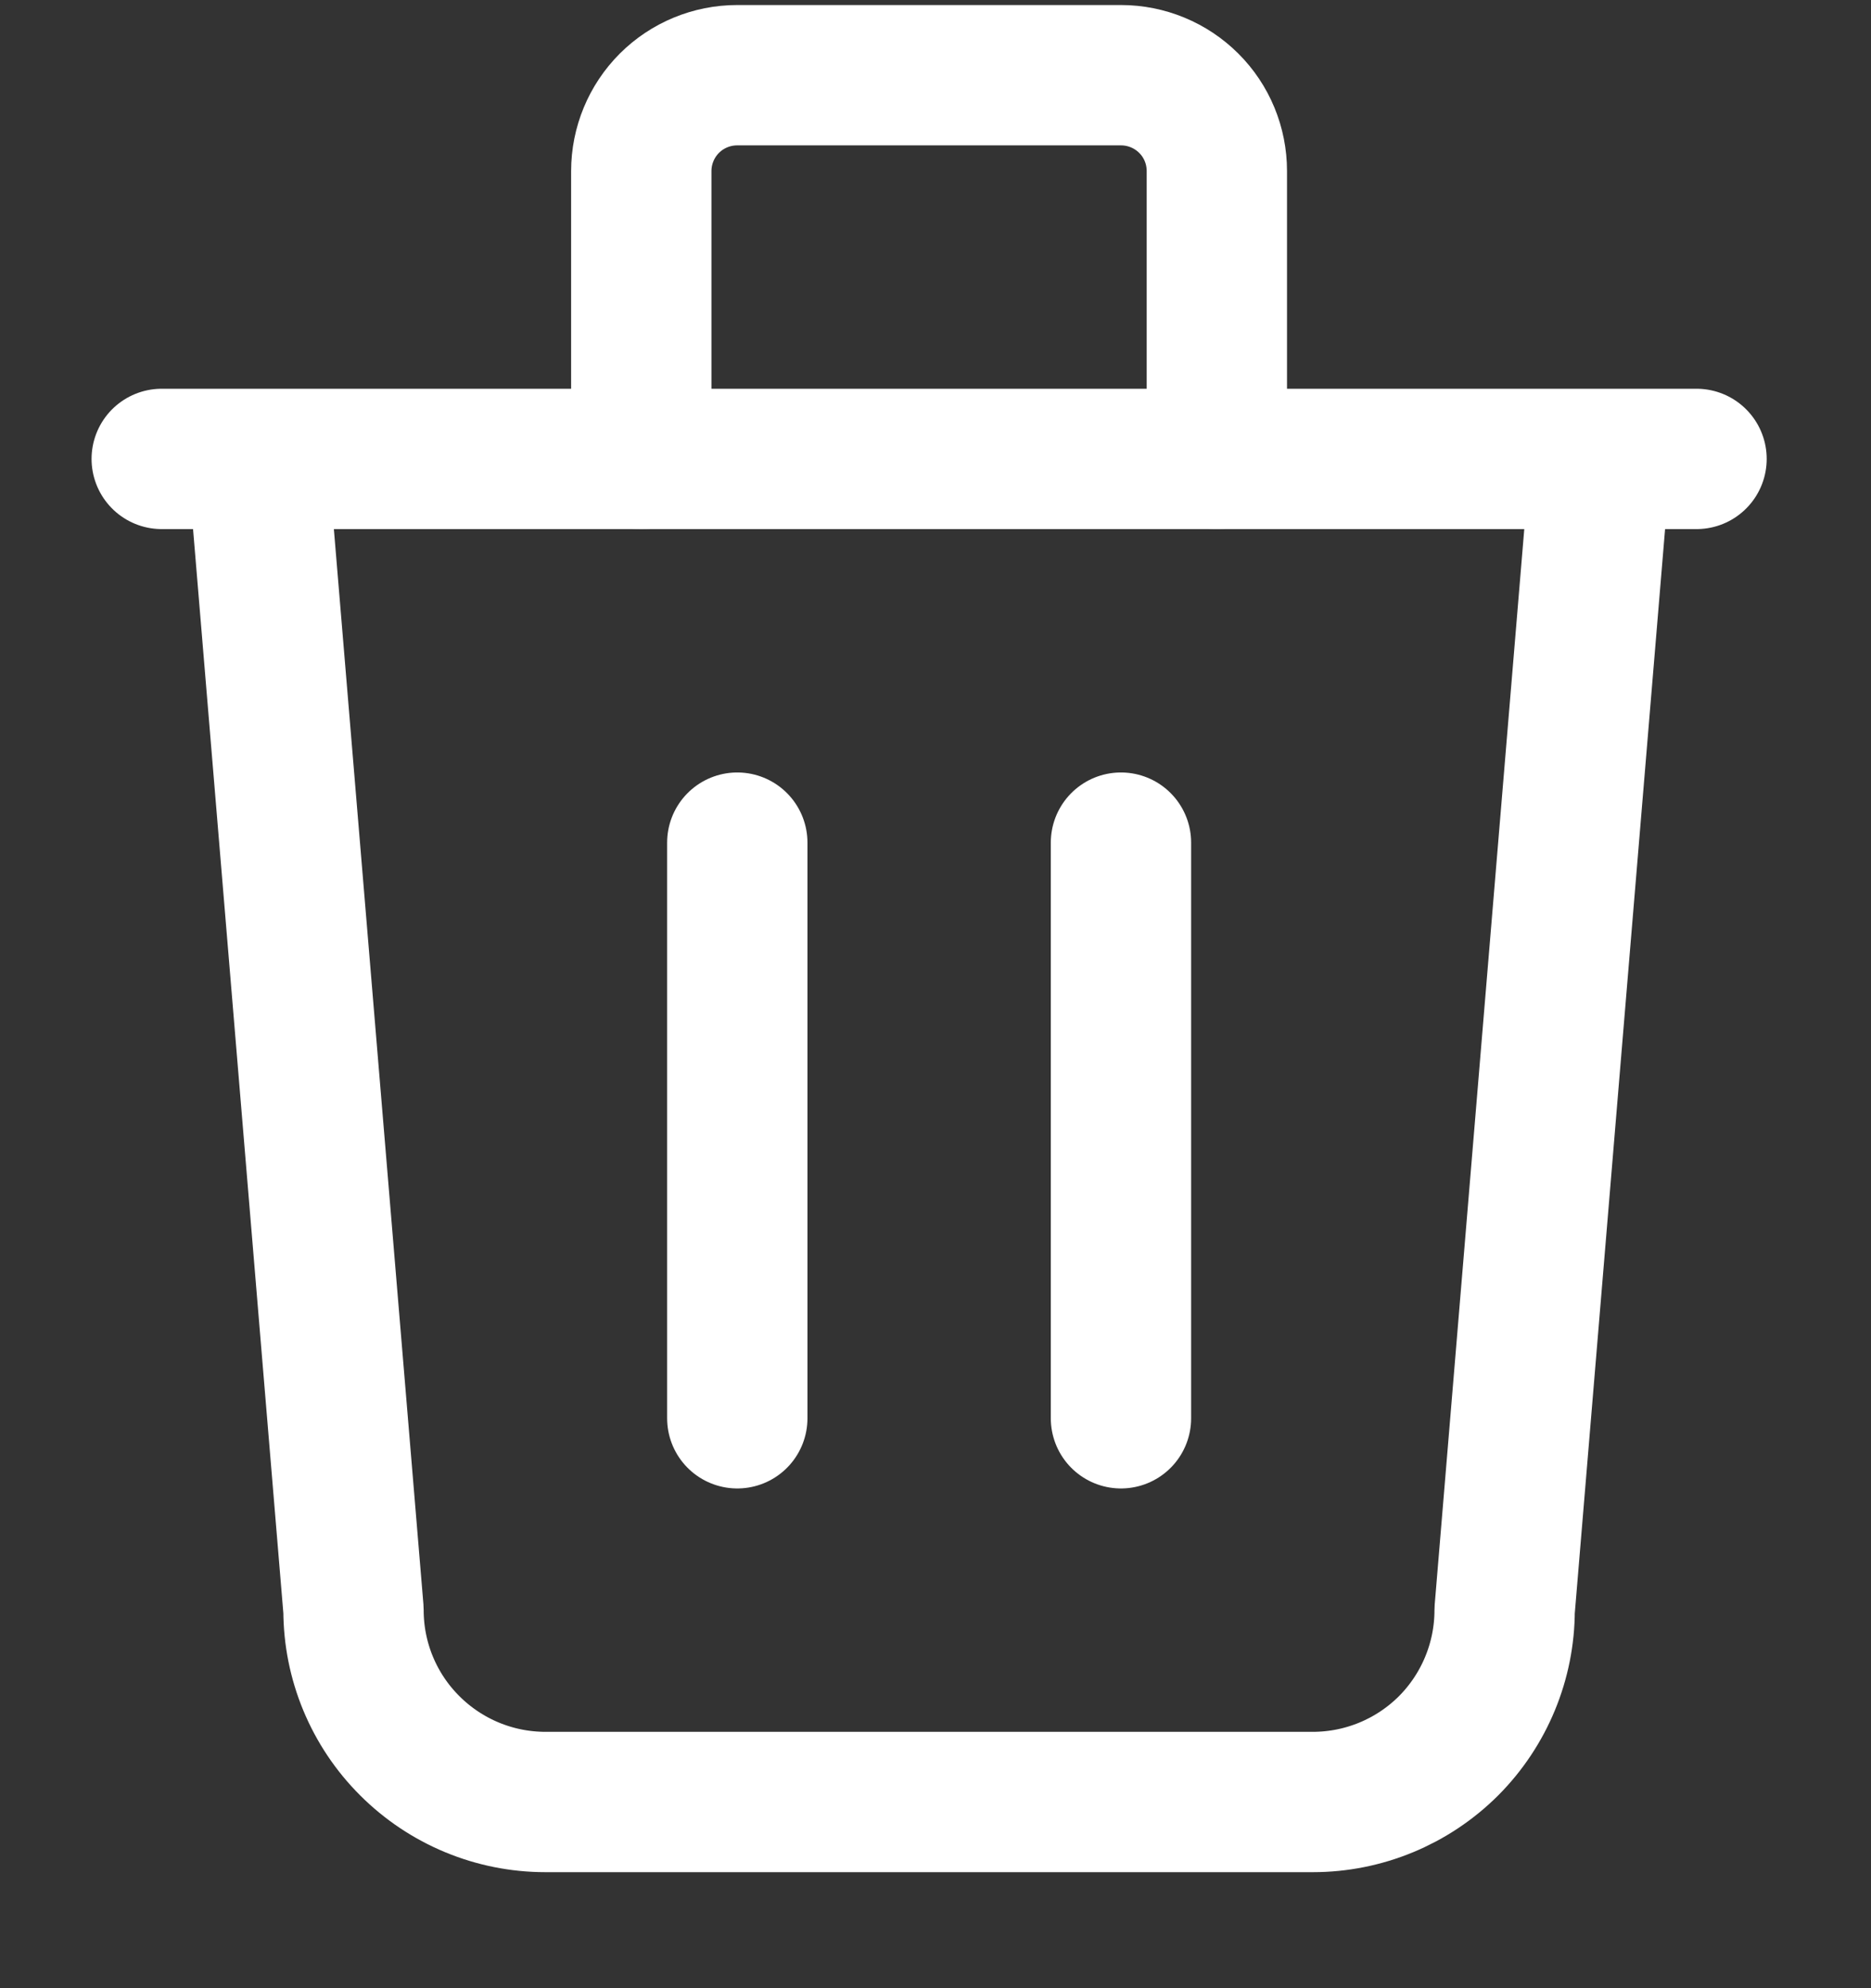 <svg xmlns="http://www.w3.org/2000/svg" width="16" height="17" fill="none" viewBox="0 0 16 17">
    <rect x="0" y="0" width="16" height="17" fill="#333333" stroke="none"/>
    <path stroke="#fff" stroke-linecap="round" stroke-linejoin="round" stroke-width="1.2" d="M1.383 3.924h13.125M6.305 7.205v4.922M9.586 7.205v4.922M2.203 3.924l.82 9.843c0 .436.173.853.481 1.16.308.308.725.481 1.16.481h6.563c.435 0 .852-.173 1.16-.48.307-.308.48-.726.48-1.16l.82-9.844"/>
    <path stroke="#fff" stroke-linecap="round" stroke-linejoin="round" stroke-width="1.2" d="M5.484 3.924V1.463c0-.218.087-.427.24-.58.154-.154.363-.24.58-.24h3.282c.217 0 .426.086.58.24.154.153.24.362.24.58v2.46"/>
</svg>

